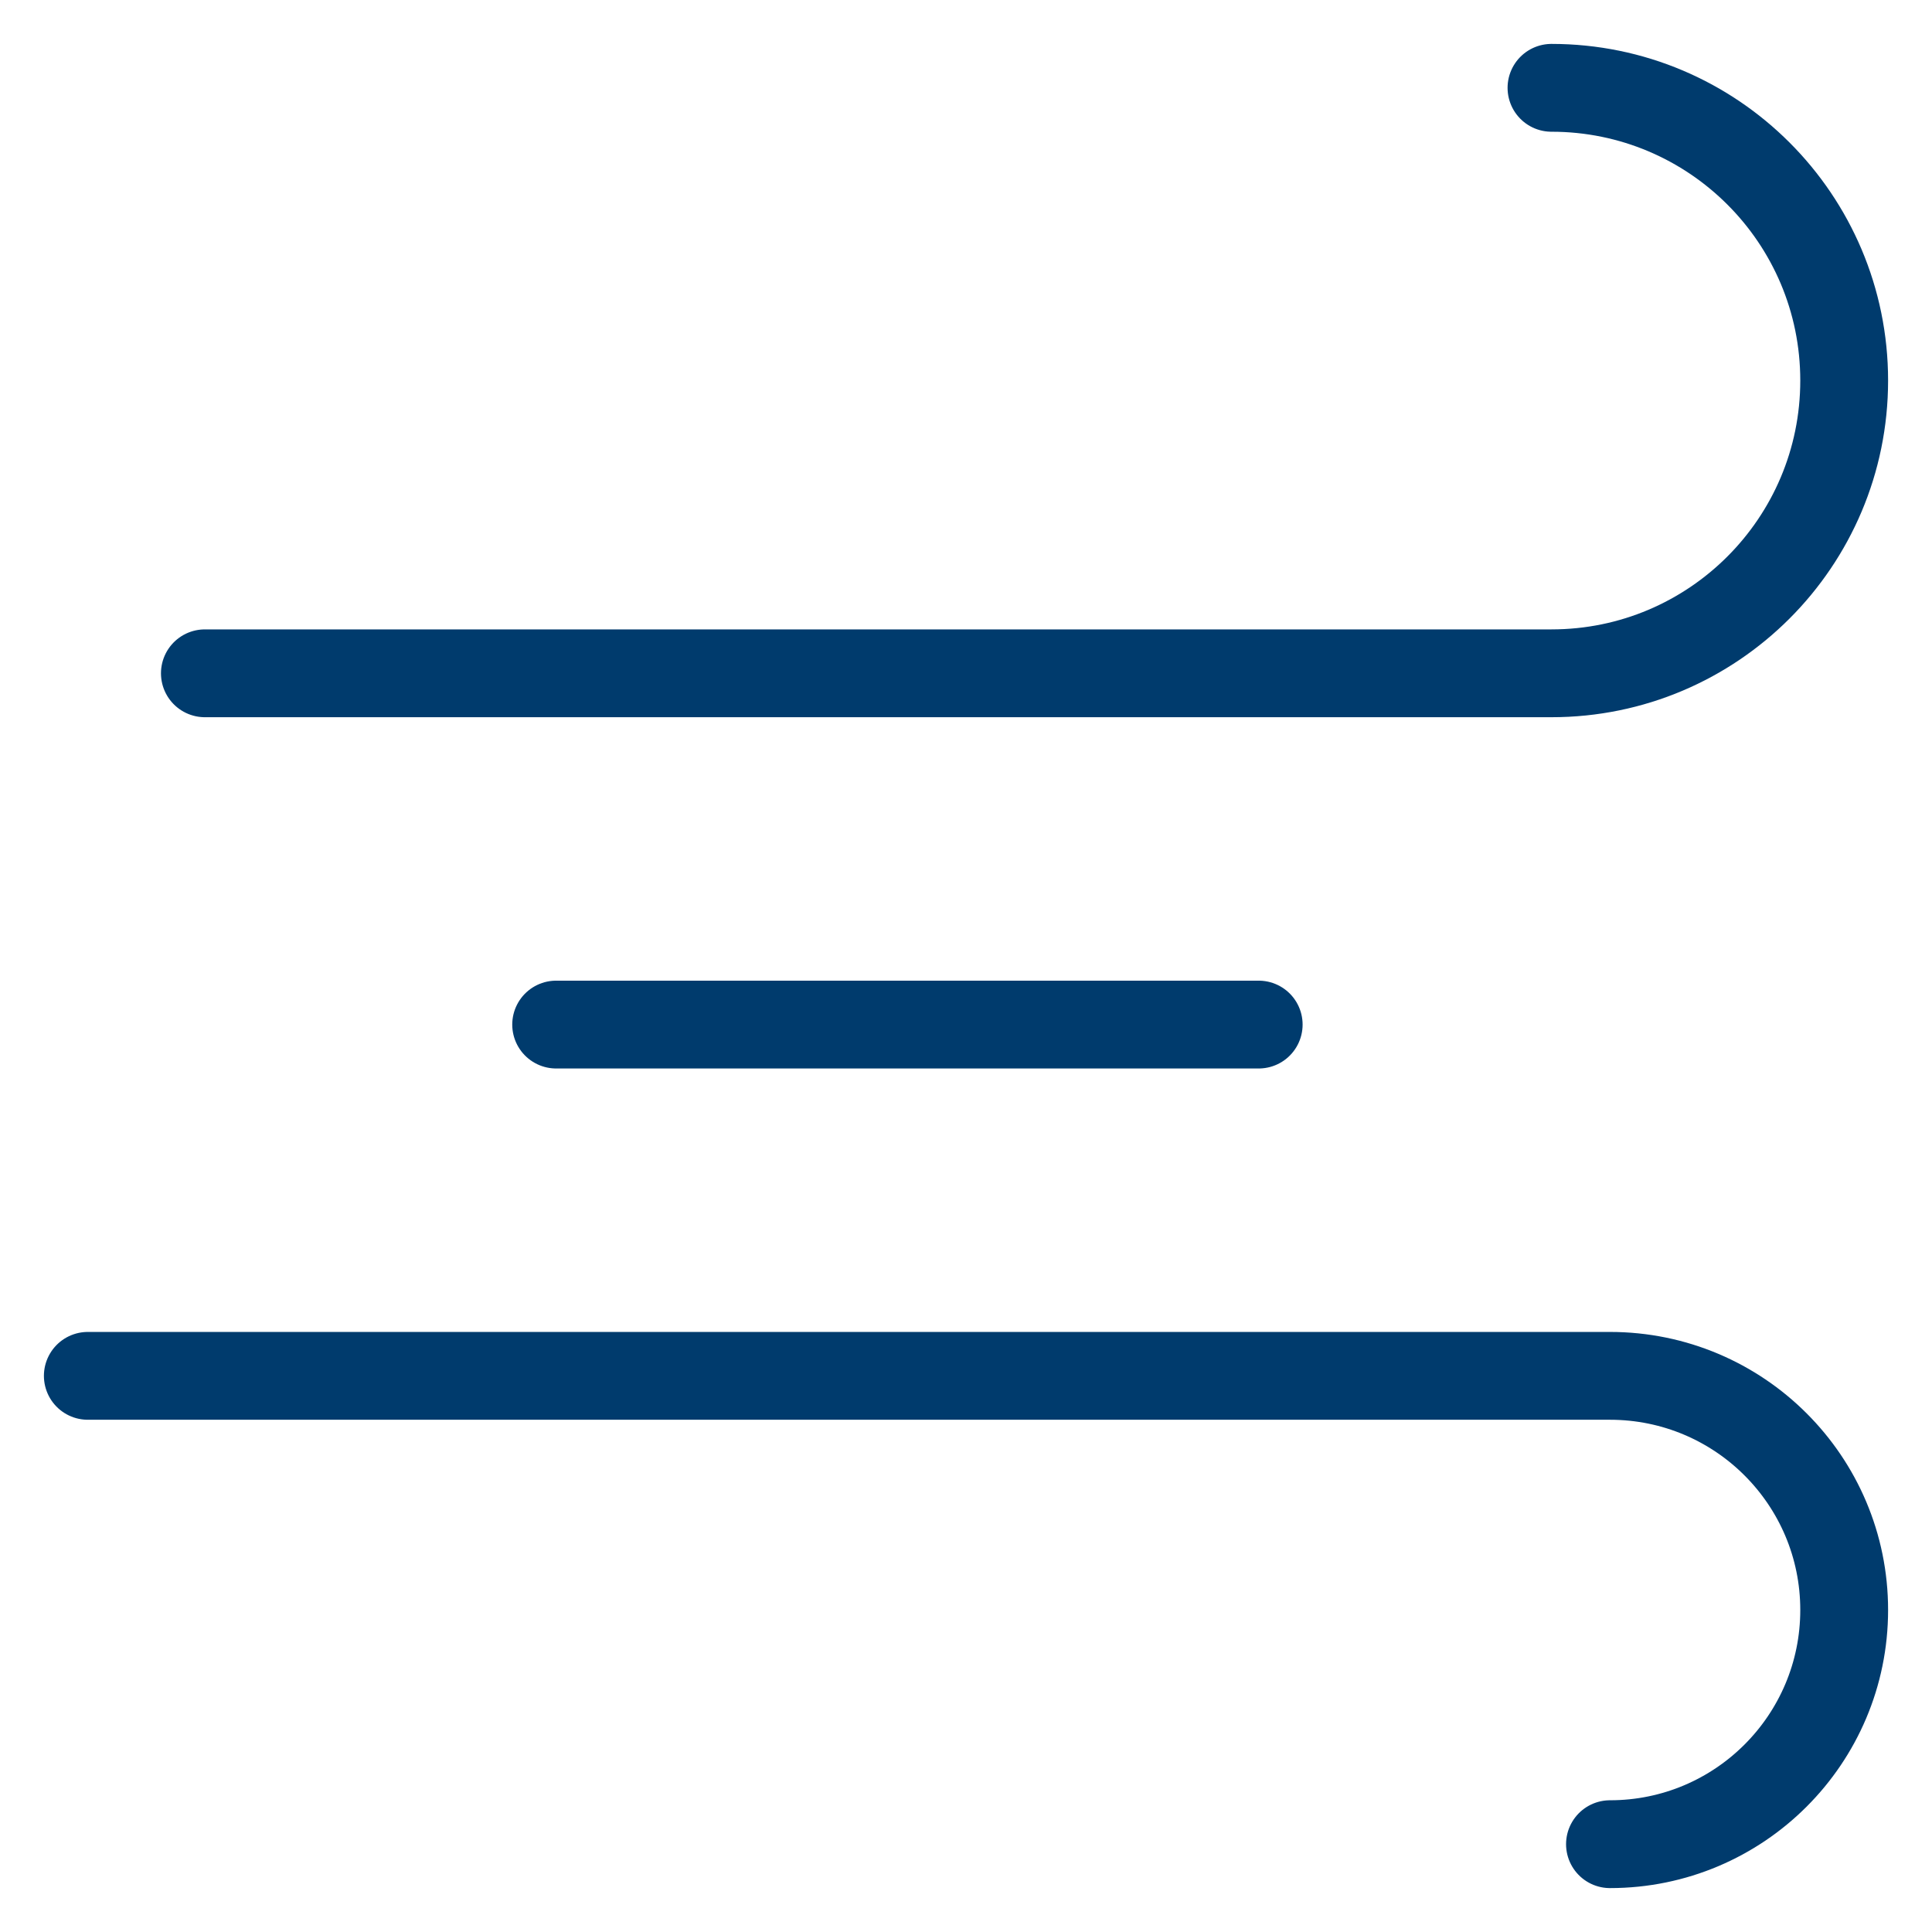 <svg width="22" height="22" viewBox="0 0 22 22" fill="none" xmlns="http://www.w3.org/2000/svg">
<path d="M6.333 11.667H14.333M2.333 7.667H17.667C19.508 7.667 21 6.174 21 4.333C21 2.492 19.508 1 17.667 1M1 15.667H18.333C19.806 15.667 21 16.86 21 18.333C21 19.806 19.806 21 18.333 21" stroke="#003B6D" stroke-linecap="round" stroke-linejoin="round"/>
</svg>
